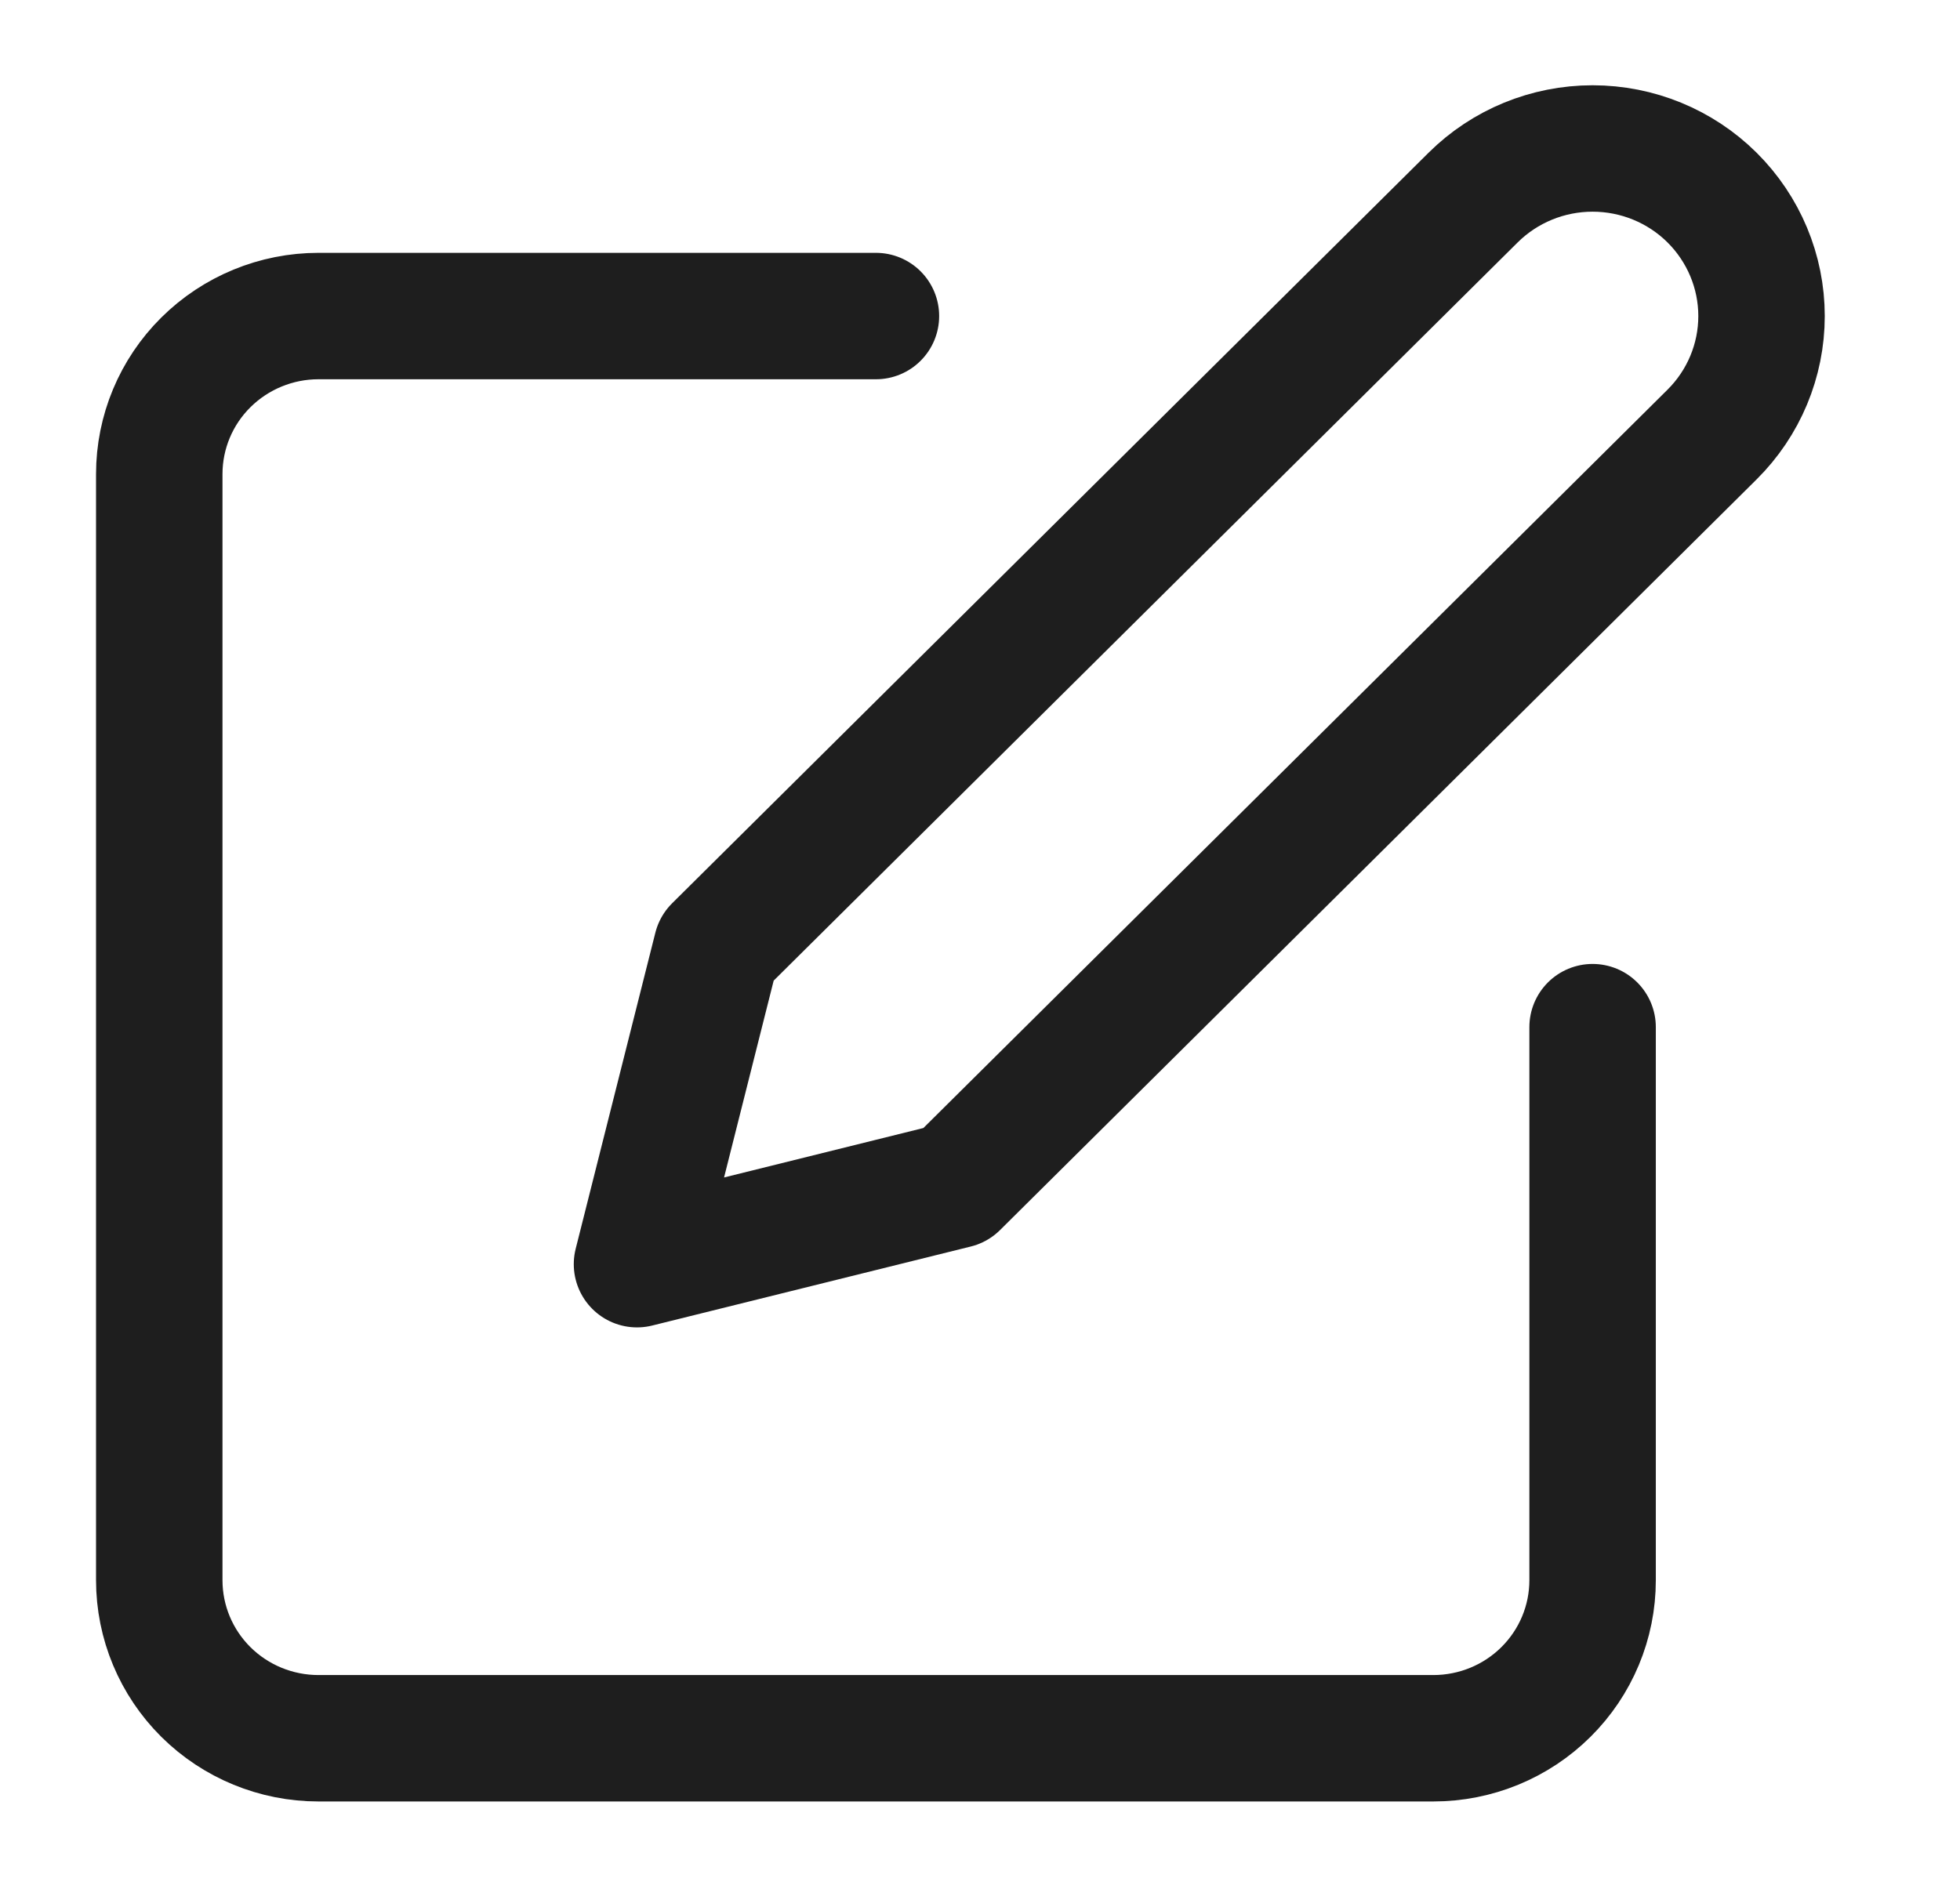 <svg width="31" height="30" viewBox="0 0 31 30" fill="none" xmlns="http://www.w3.org/2000/svg">
<path d="M13.854 5H5.037C4.369 5 3.729 5.264 3.256 5.733C2.784 6.201 2.519 6.837 2.519 7.5V25C2.519 25.663 2.784 26.299 3.256 26.768C3.729 27.237 4.369 27.5 5.037 27.5H22.67C23.338 27.5 23.979 27.237 24.451 26.768C24.924 26.299 25.189 25.663 25.189 25V16.25M23.3 3.125C23.801 2.628 24.48 2.349 25.189 2.349C25.898 2.349 26.577 2.628 27.078 3.125C27.579 3.623 27.861 4.297 27.861 5C27.861 5.704 27.579 6.378 27.078 6.875L15.113 18.75L10.075 20L11.335 15L23.3 3.125Z" stroke="#1E1E1E" stroke-width="2" stroke-linecap="round" stroke-linejoin="round"/>
</svg>
